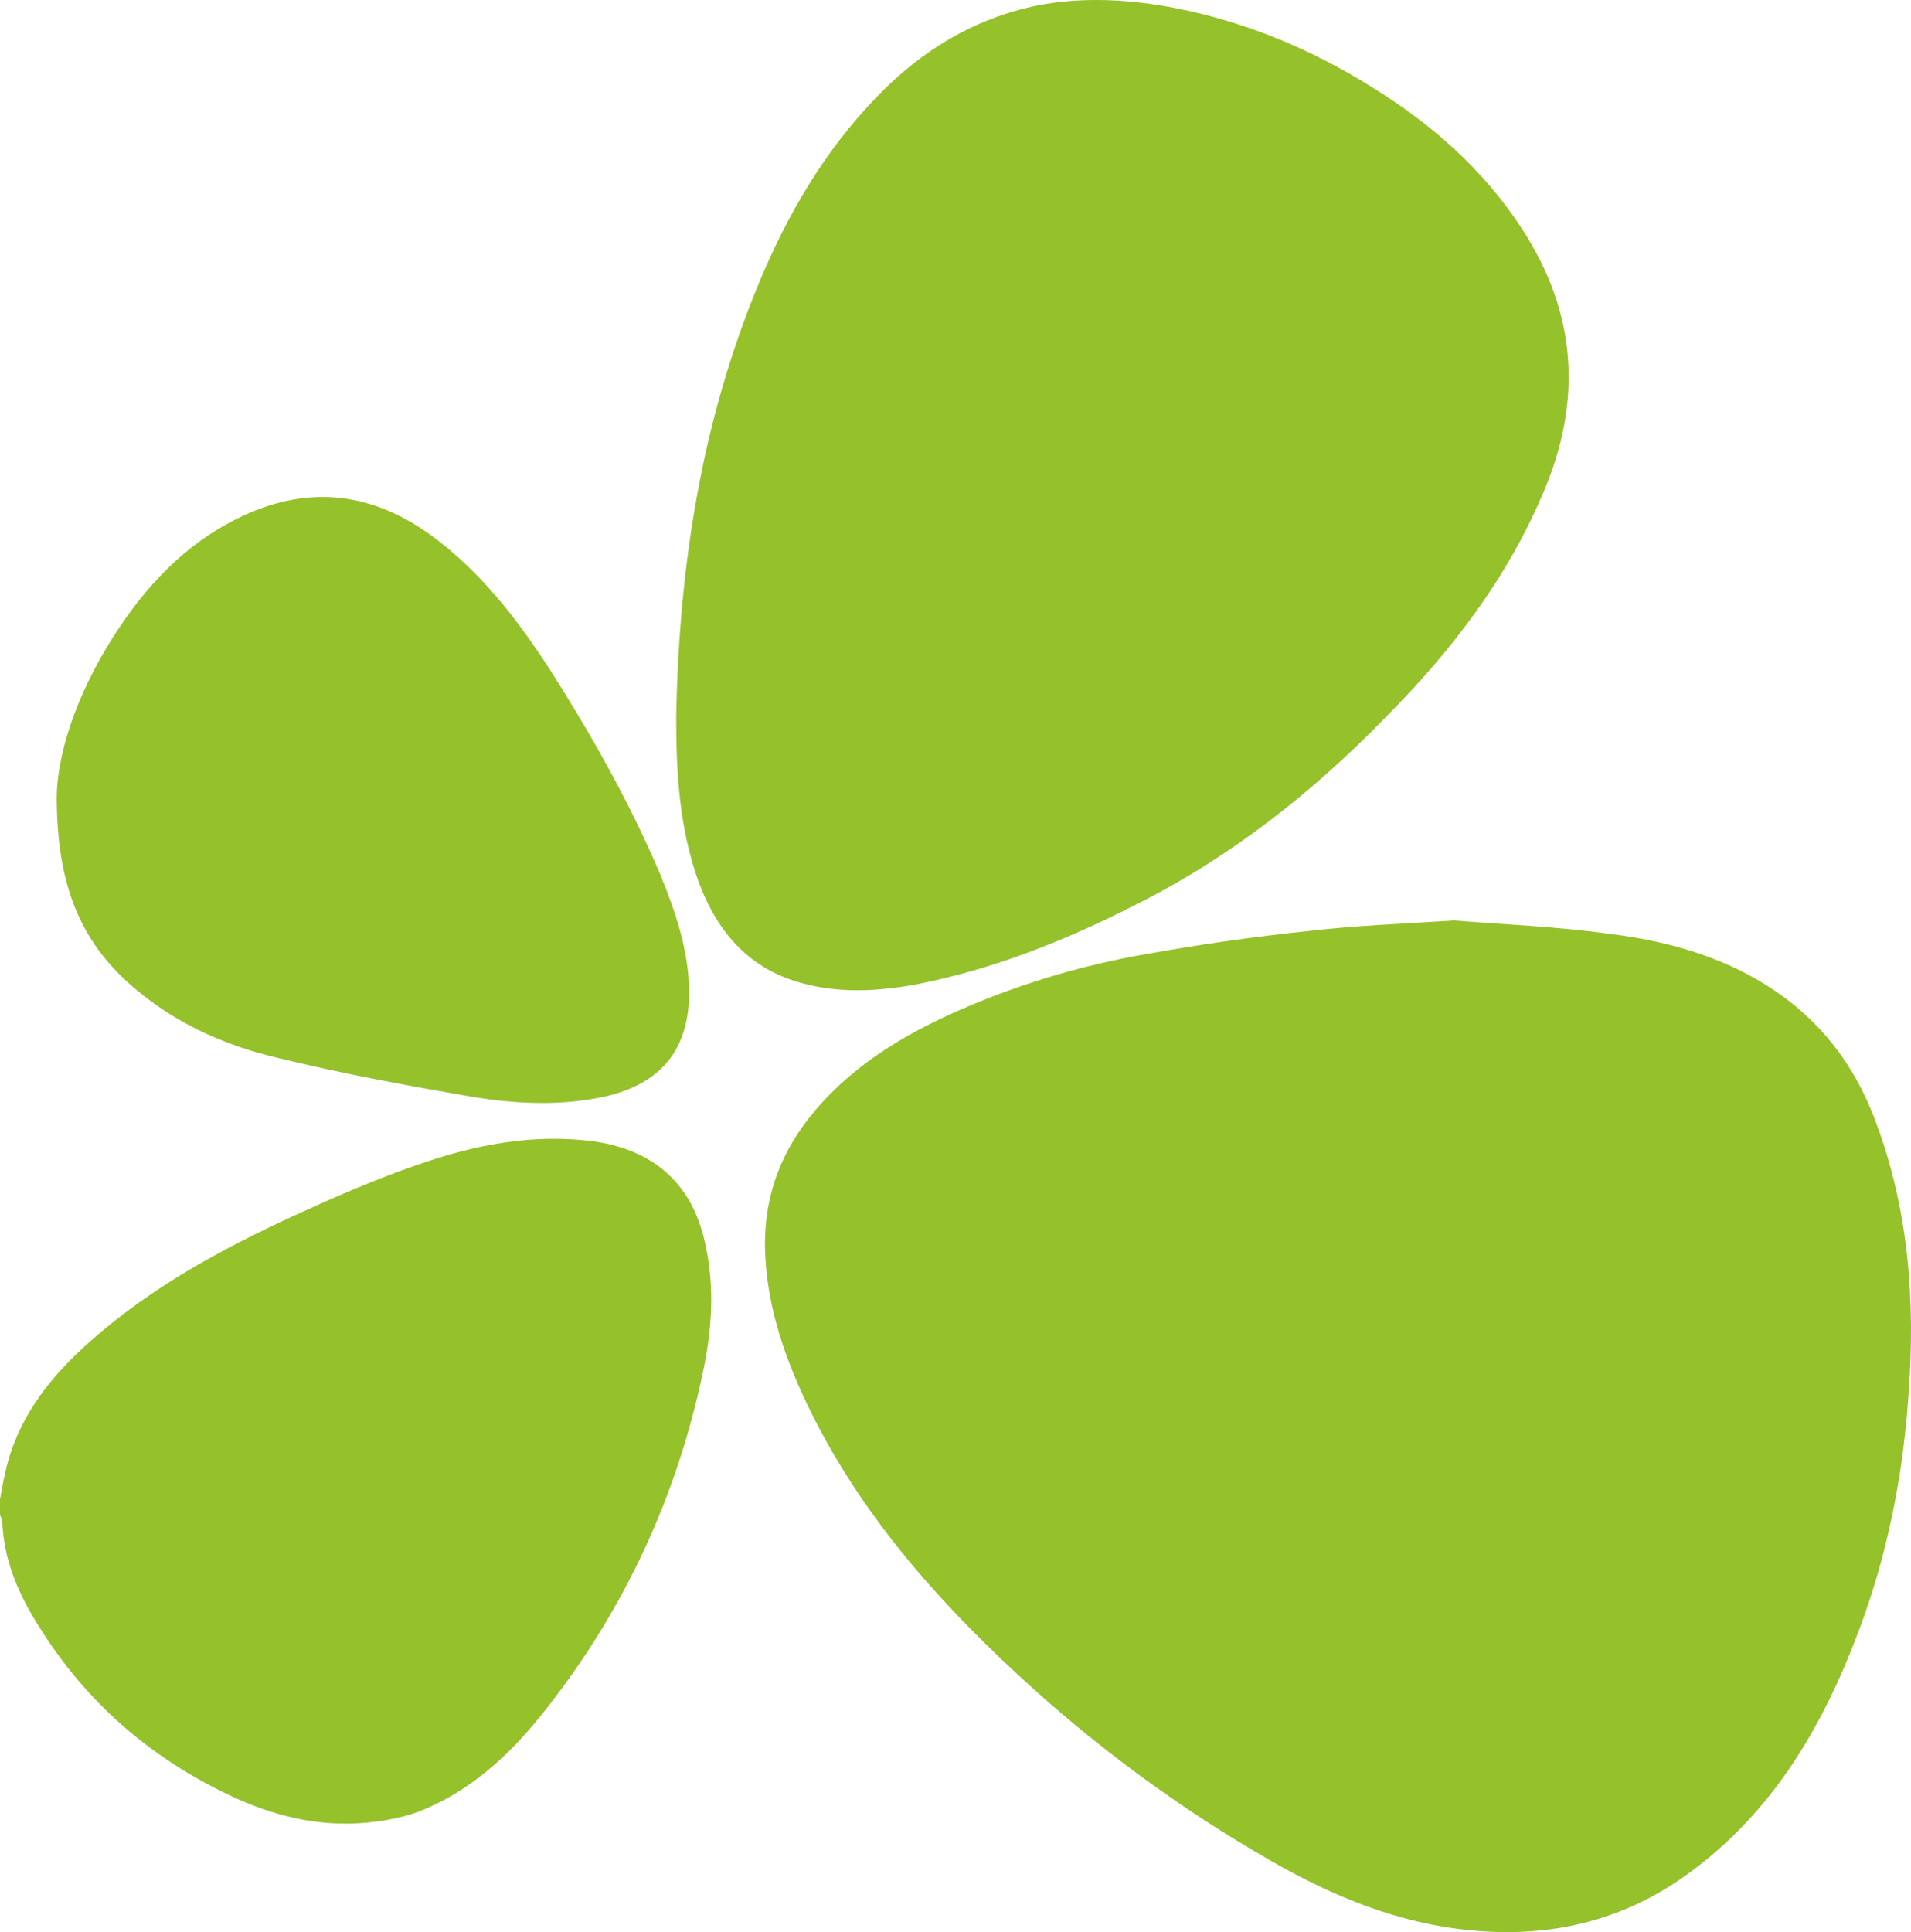 <svg xmlns="http://www.w3.org/2000/svg" xmlns:xlink="http://www.w3.org/1999/xlink" width="627" height="633.815" viewBox="529 252 627 633.815"><path d="M 482.591 633.219 C 458.821 631.011 437.078 621.994 416.624 610.214 C 386.773 593.1 359.134 572.673 333.89 549.301 C 306.065 523.535 281.374 495.194 264.79 460.596 C 256.866 444.033 251.155 426.735 250.971 408.146 C 250.971 391.399 256.682 376.862 267.554 364.163 C 281.19 348.152 298.694 338.214 317.674 330.116 C 336.469 322.204 355.817 316.498 375.902 313.002 C 393.406 309.873 411.096 307.297 428.97 305.456 C 444.448 303.615 460.111 303.064 477.064 301.959 C 493.463 303.248 511.153 303.985 528.474 306.376 C 550.401 309.137 571.224 315.579 588.728 329.748 C 600.89 339.686 609.366 352.201 614.894 366.555 C 626.319 396.184 628.529 426.919 626.134 458.204 C 624.292 484.705 619.133 510.469 609.735 535.313 C 597.942 566.599 581.542 594.572 553.902 614.632 C 535.964 627.717 516.044 633.814 494.481 633.815 C 490.57 633.815 486.608 633.614 482.591 633.219 Z M 70.022 586.291 C 46.251 573.961 27.272 556.661 13.083 534.025 C 6.265 523.352 1.106 511.941 0.738 498.691 C 0.738 498.139 0.184 497.586 0 497.035 L 0 491.882 C 0.738 487.648 1.474 483.6 2.58 479.552 C 7.187 463.173 17.506 450.658 29.851 439.801 C 49.752 422.133 72.969 409.619 96.925 398.578 C 109.823 392.688 122.906 386.983 136.174 382.382 C 155.336 375.573 174.869 371.707 195.138 374.469 C 213.748 377.23 226.831 387.535 231.254 407.411 C 234.571 421.766 233.649 436.303 230.516 450.658 C 222.04 490.777 205.088 527.4 179.844 559.79 C 168.419 574.513 155.152 587.395 137.094 594.388 C 132.487 596.045 127.328 597.15 122.168 597.701 C 119.19 598.055 116.248 598.224 113.342 598.224 C 98.09 598.224 83.796 593.556 70.022 586.291 Z M 154.6 359.746 C 133.409 356.065 112.218 352.201 91.211 347.047 C 74.627 343.183 58.966 336.374 45.514 325.331 C 27.272 310.424 18.612 292.021 18.612 261.105 C 18.98 244.91 26.72 224.113 39.617 205.158 C 49.937 189.884 62.835 177.001 79.972 169.088 C 101.531 159.15 121.984 161.543 141.333 175.529 C 157.733 187.491 169.71 203.134 180.58 219.881 C 194.217 241.413 206.746 263.496 216.697 287.052 C 221.672 299.2 225.911 311.713 226.095 324.963 C 226.279 344.104 217.065 355.514 198.27 359.746 C 191.471 361.207 184.669 361.826 177.87 361.826 C 170.112 361.826 162.357 361.021 154.6 359.746 Z M 264.054 322.756 C 246.364 318.338 235.677 306.376 229.411 289.813 C 222.778 271.778 221.856 253.007 221.856 235.339 C 222.778 185.651 230.148 138.539 248.758 93.449 C 258.156 70.631 270.503 49.466 287.823 31.615 C 302.381 16.524 319.701 6.035 340.339 1.801 C 355.449 -1.144 370.927 -0.223 386.036 2.722 C 409.07 7.322 430.261 16.157 449.977 28.486 C 469.694 40.633 486.646 55.54 499.361 75.046 C 517.233 102.468 519.261 131.177 506.546 161.174 C 494.569 189.7 476.143 213.624 454.584 235.339 C 430.629 260 403.726 281.164 372.953 296.622 C 349.92 308.4 325.966 317.97 300.538 322.939 C 294.146 324.1 287.752 324.854 281.36 324.854 C 275.591 324.854 269.823 324.24 264.054 322.756 Z" transform="matrix(1,0,0,1,529,252)" fill="#95c12b" fill-rule="evenodd"/></svg>